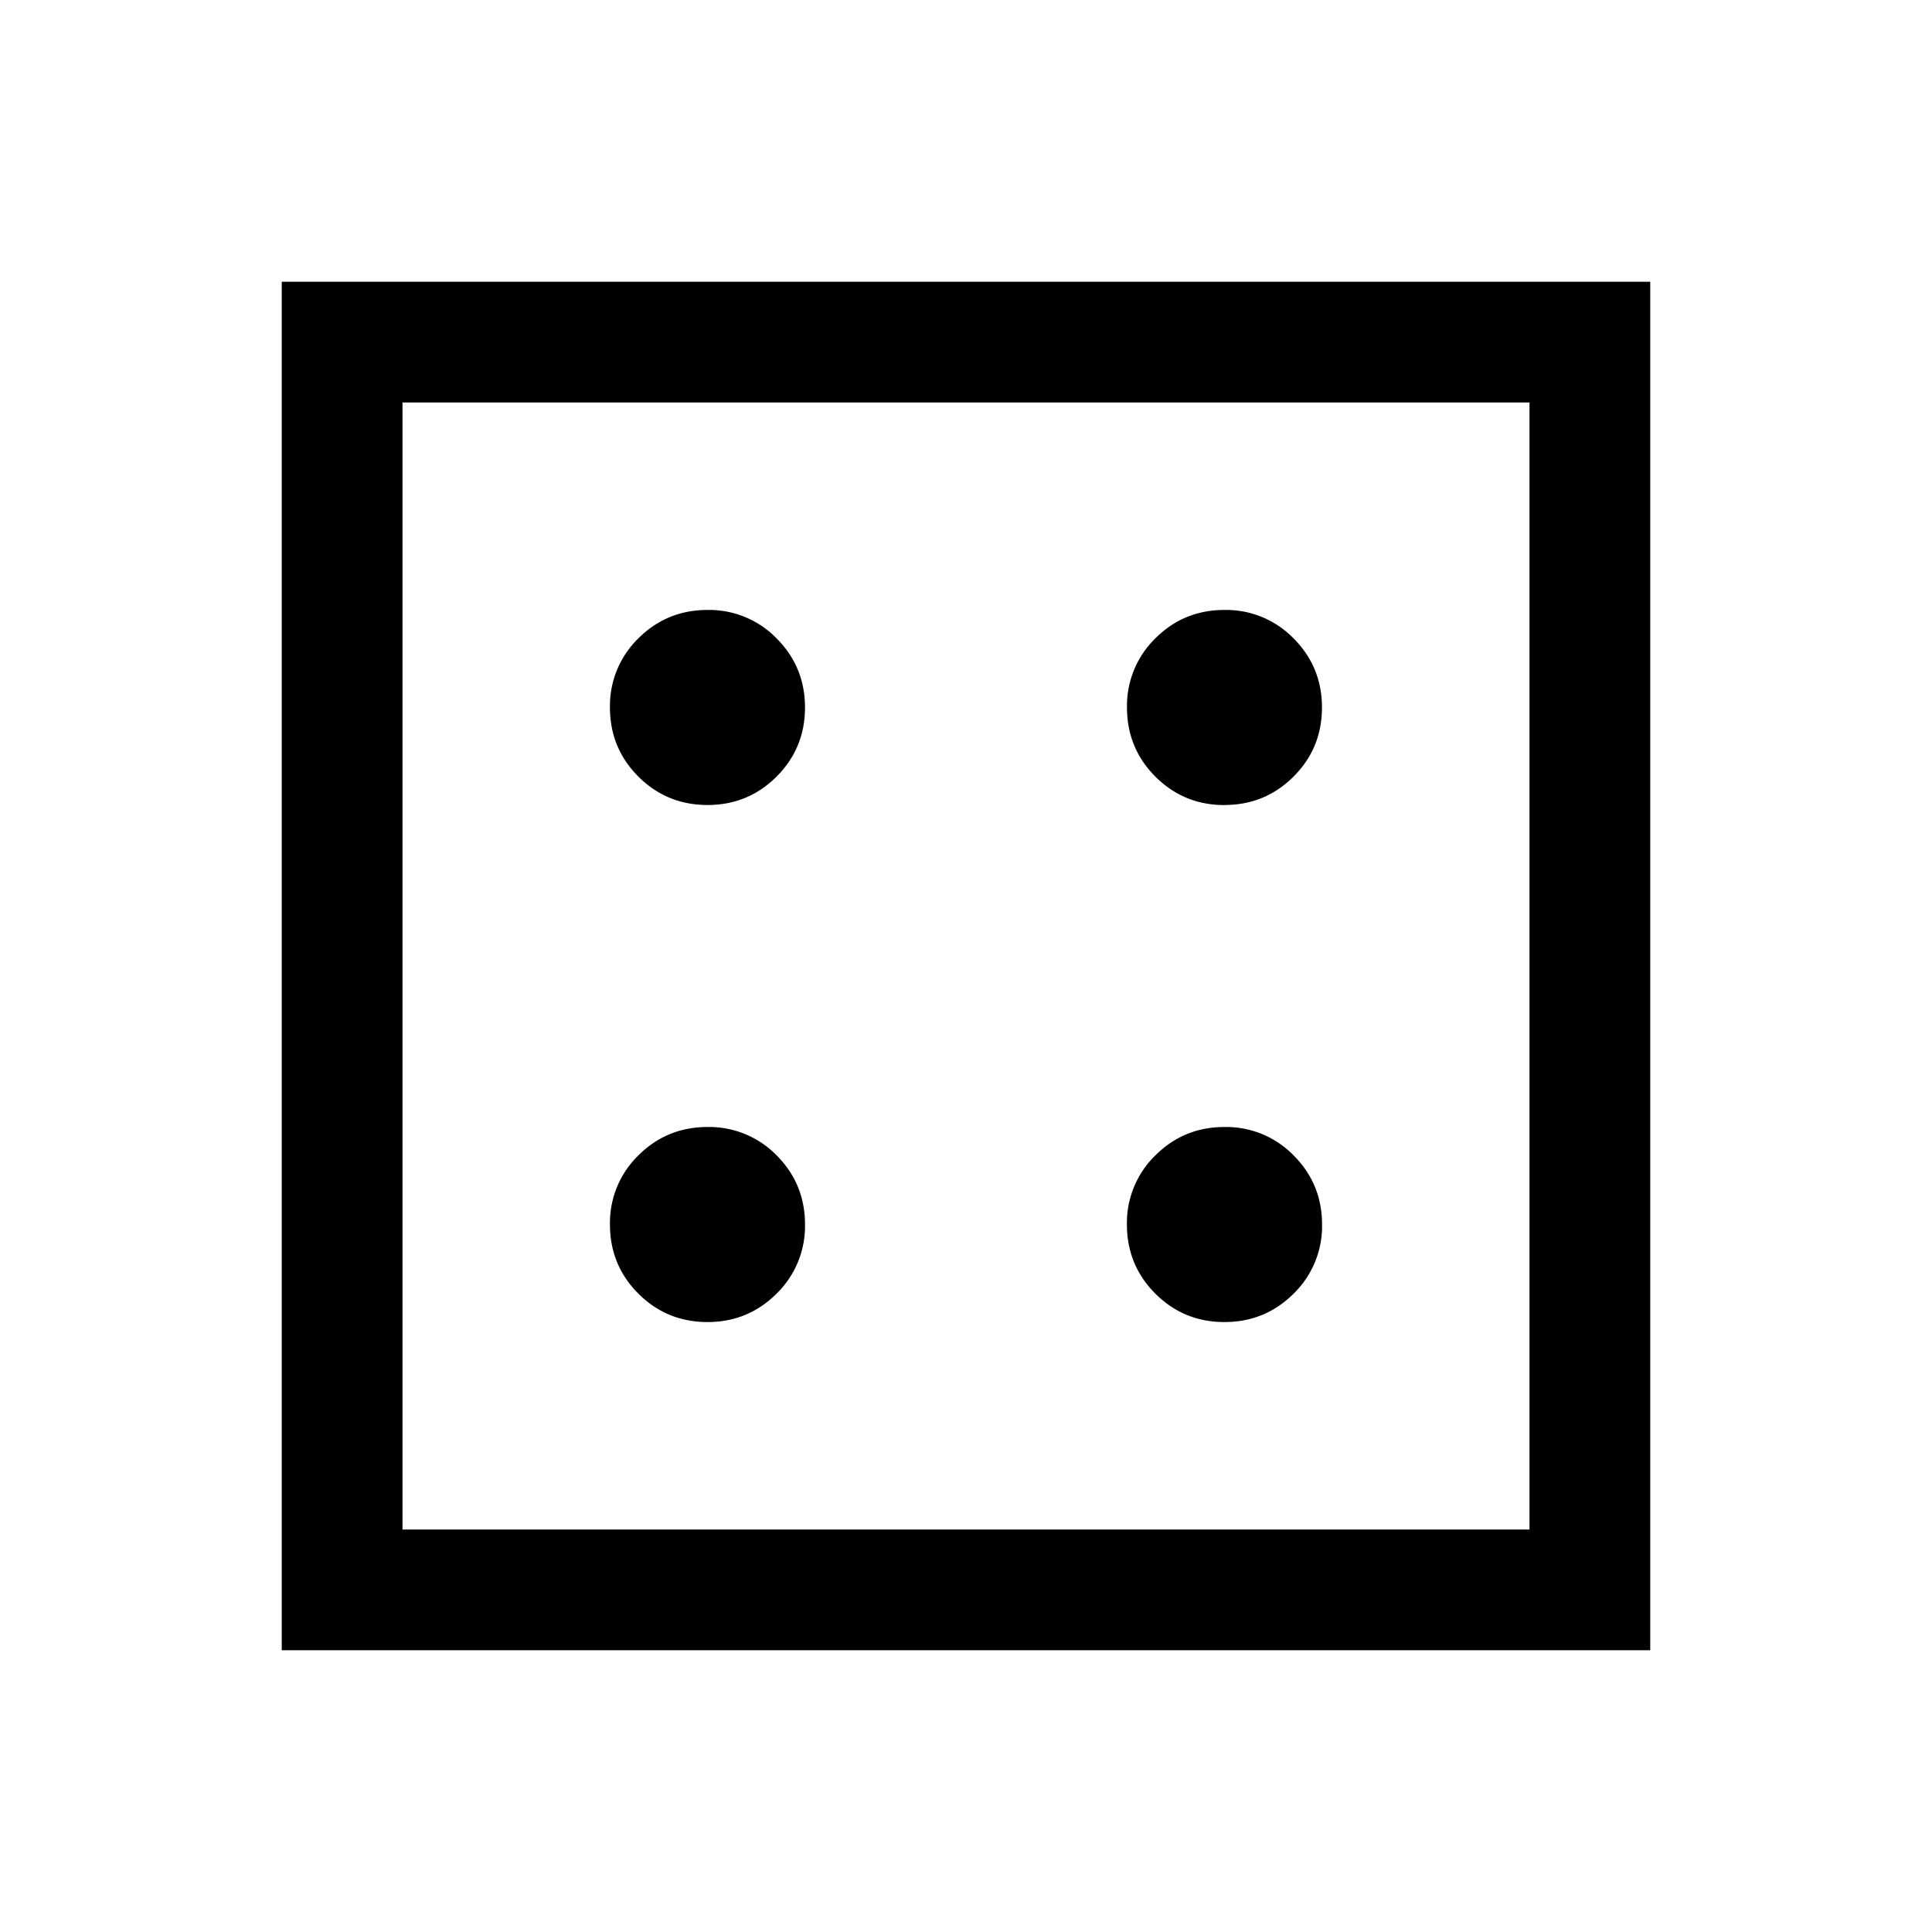 <svg xmlns="http://www.w3.org/2000/svg" width="24" height="24" viewBox="0 0 24 24" fill='currentColor'><path d="M8.789 16.423q.504 0 .858-.353a1.17 1.17 0 0 0 .353-.86q0-.504-.353-.858A1.17 1.17 0 0 0 8.789 14q-.505 0-.859.353a1.17 1.17 0 0 0-.353.858q0 .505.353.859.354.353.859.353m0-6.423q.504 0 .858-.353.353-.354.353-.858 0-.505-.353-.859a1.17 1.17 0 0 0-.858-.353q-.505 0-.859.353a1.17 1.17 0 0 0-.353.859q0 .504.353.858.354.353.859.353m6.422 6.423q.505 0 .859-.353a1.17 1.17 0 0 0 .353-.859q0-.504-.353-.858a1.17 1.17 0 0 0-.86-.353q-.504 0-.858.353a1.17 1.17 0 0 0-.353.858q0 .505.353.859.354.353.858.353m0-6.423q.505 0 .859-.353.353-.354.353-.858 0-.505-.353-.859a1.17 1.17 0 0 0-.859-.353q-.504 0-.858.353a1.17 1.17 0 0 0-.352.86q0 .504.353.858.354.353.858.353M3.5 20.5v-17h17v17zM5 19h14V5H5z"/></svg>